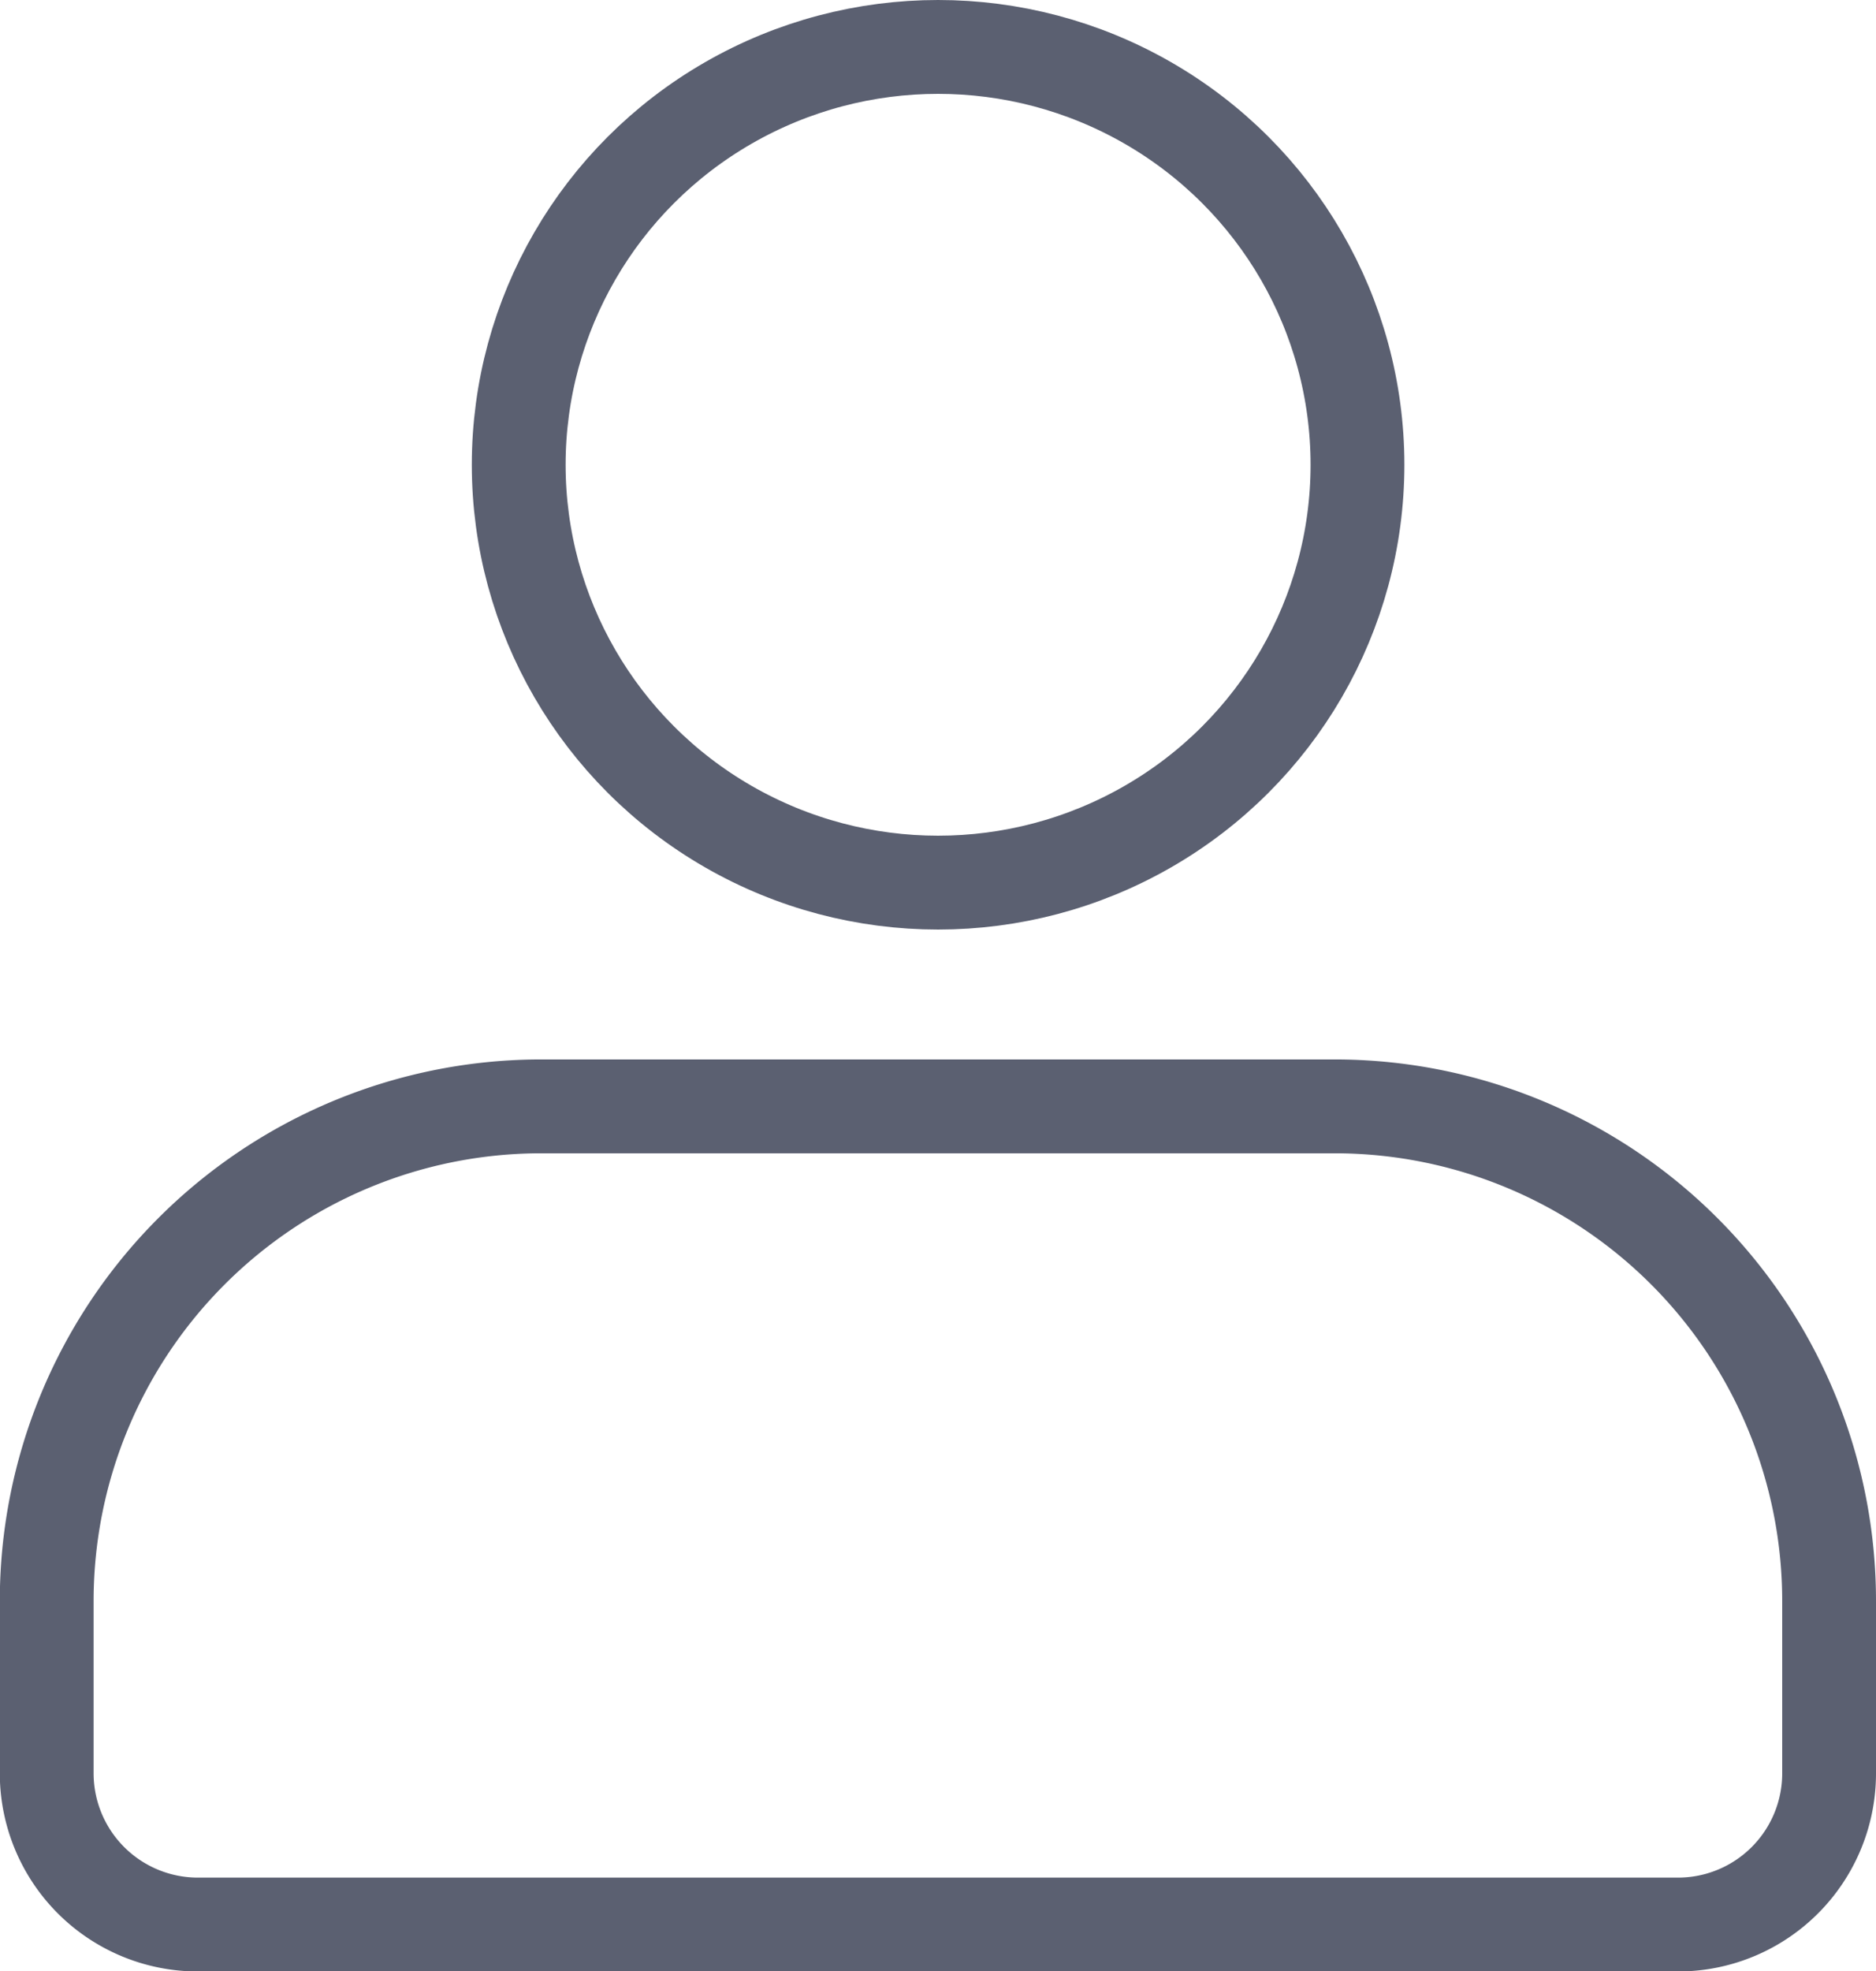 <svg xmlns="http://www.w3.org/2000/svg" width="20" height="21" viewBox="0 0 20 21">
    <g fill="none" stroke="#5b6071" stroke-miterlimit="10" transform="translate(-111.075 -16.528)">
        <ellipse cx="4.471" cy="4.452" rx="4.471" ry="4.452" transform="translate(116.605 17.028)"/>
        <path stroke-linecap="round" d="M130.575 35.408V33.6a5.271 5.271 0 0 0-5.227-5.284H116.8a5.271 5.271 0 0 0-5.227 5.284v1.813a1.612 1.612 0 0 0 1.6 1.62h15.8a1.611 1.611 0 0 0 1.602-1.625z"/>
    </g>
</svg>
